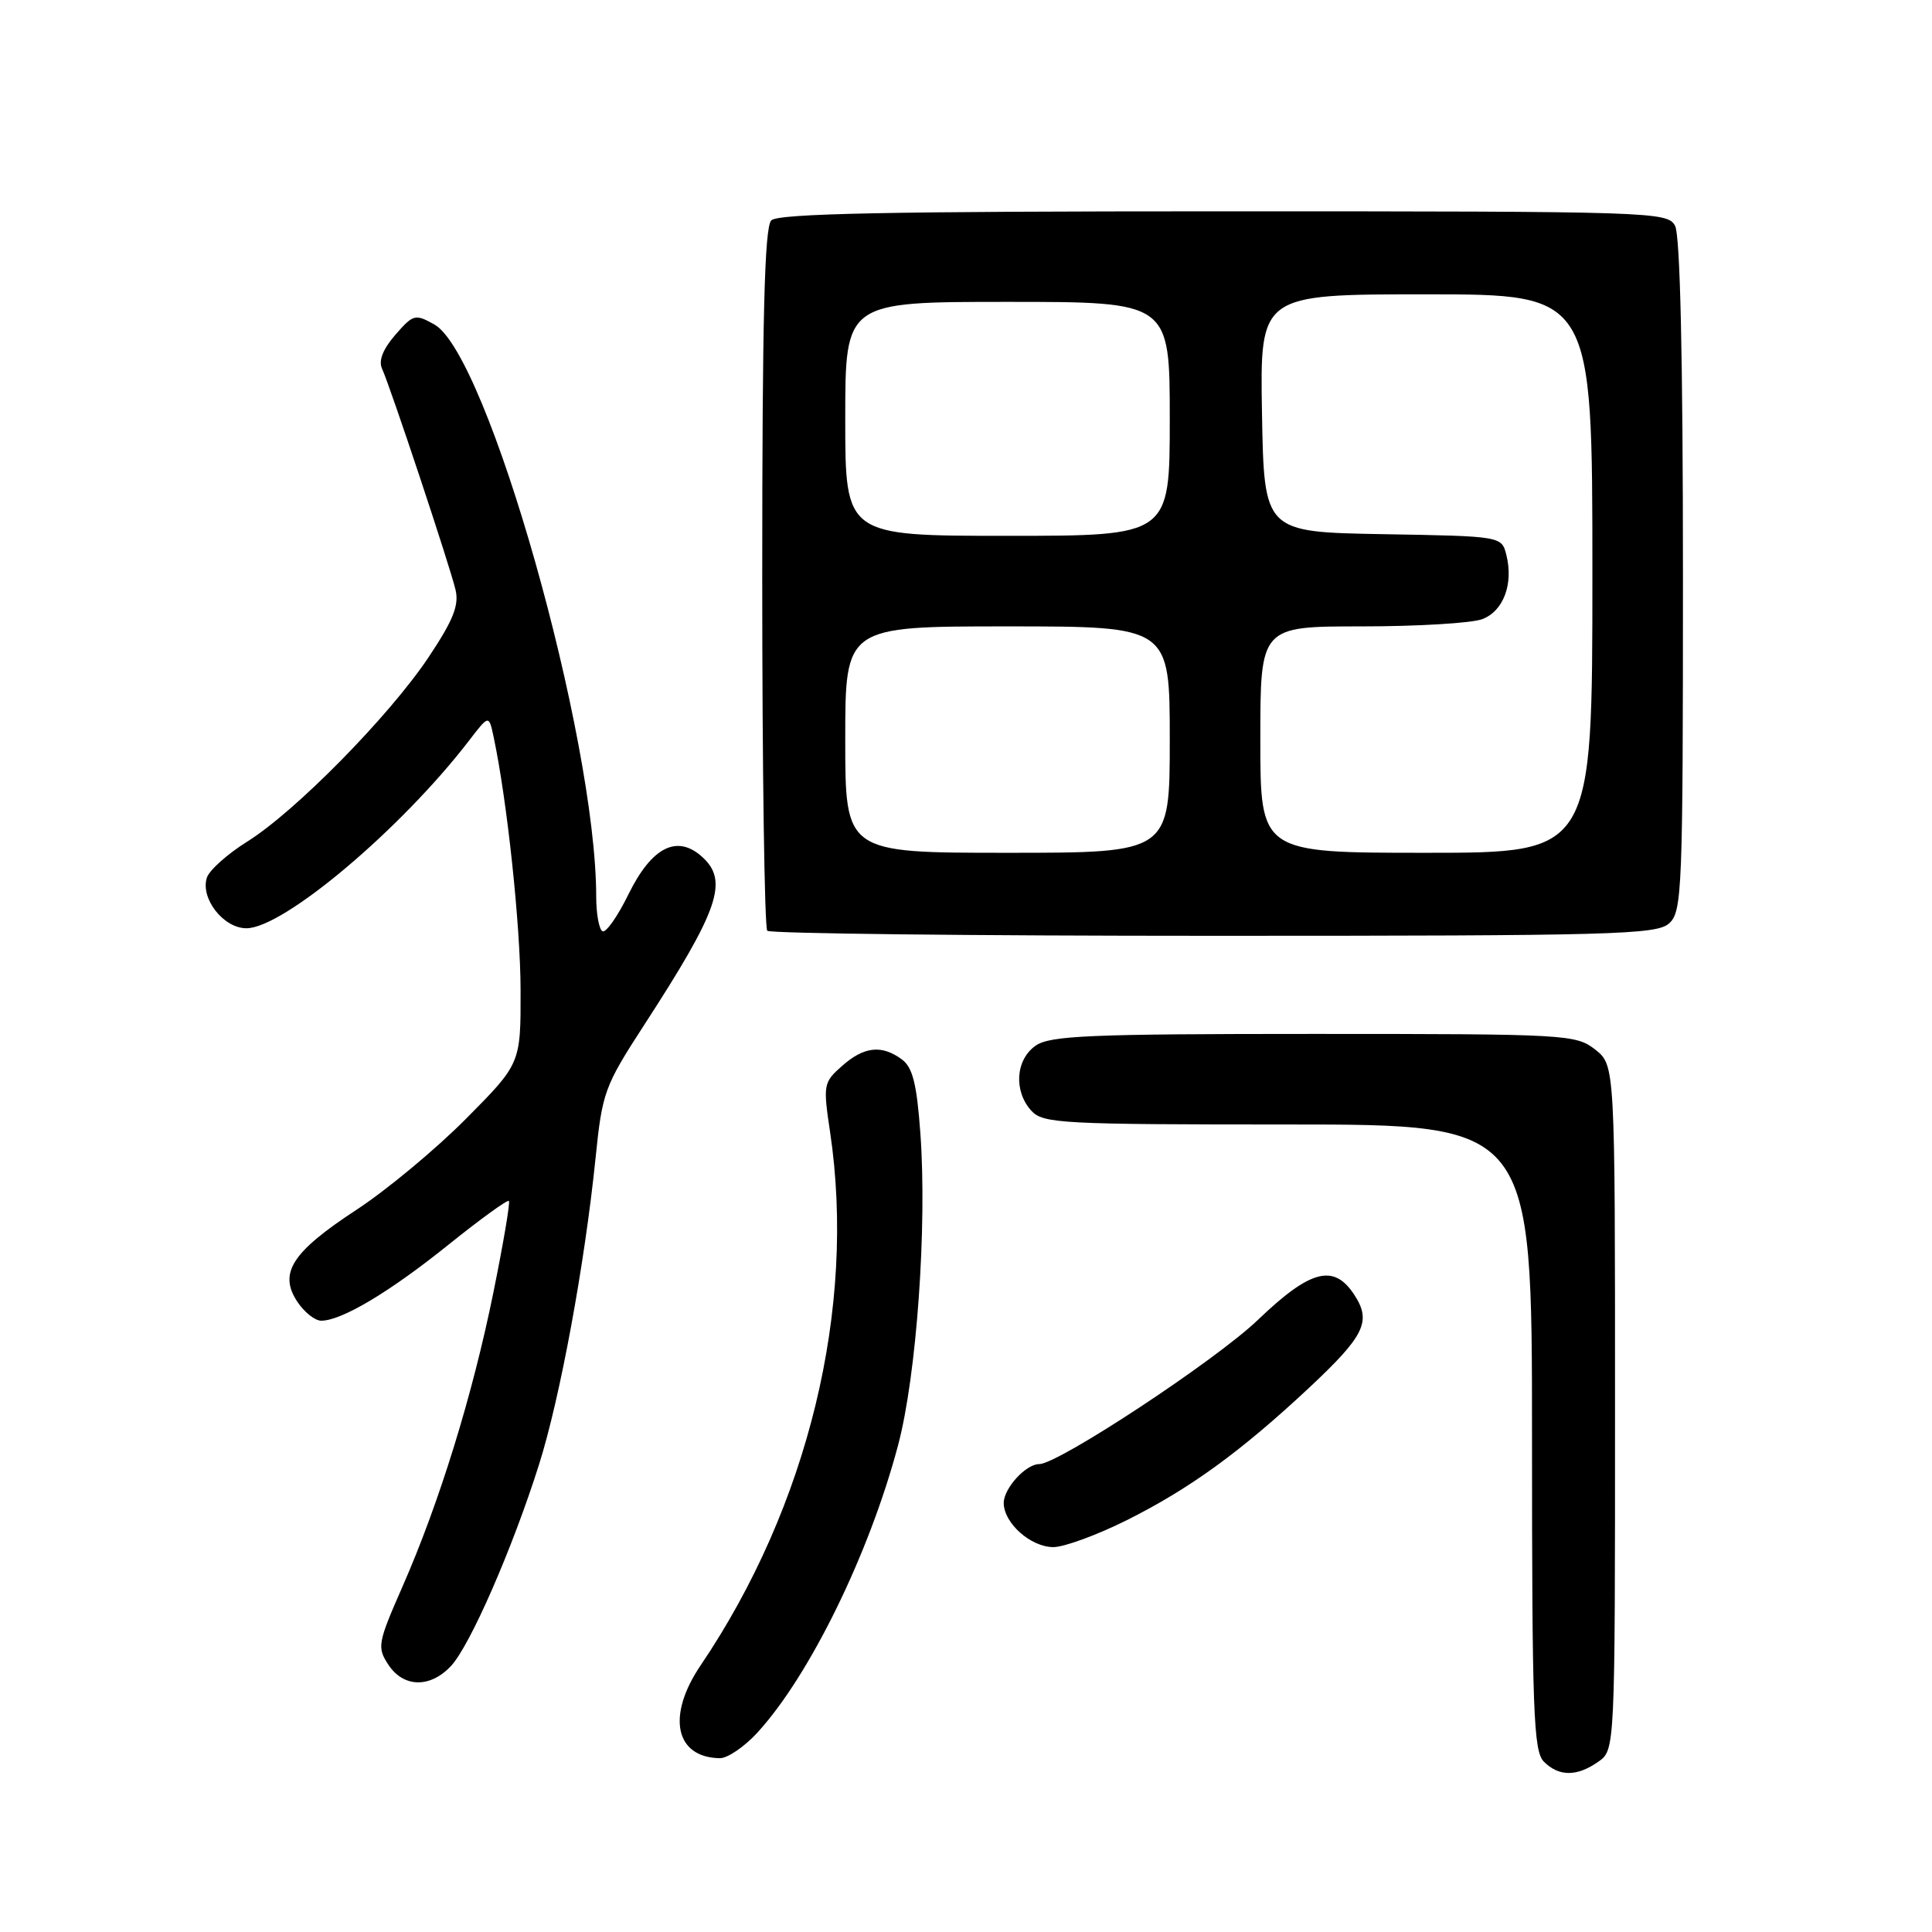 <?xml version="1.0" encoding="UTF-8" standalone="no"?>
<!DOCTYPE svg PUBLIC "-//W3C//DTD SVG 1.1//EN" "http://www.w3.org/Graphics/SVG/1.1/DTD/svg11.dtd" >
<svg xmlns="http://www.w3.org/2000/svg" xmlns:xlink="http://www.w3.org/1999/xlink" version="1.1" viewBox="0 0 256 256">
 <g >
 <path fill="currentColor"
d=" M 211.78 233.44 C 214.00 231.89 214.00 231.89 214.00 186.52 C 214.00 141.15 214.00 141.15 211.37 139.07 C 208.81 137.07 207.62 137.00 174.09 137.00 C 144.35 137.00 139.13 137.22 137.22 138.56 C 134.57 140.42 134.29 144.56 136.65 147.17 C 138.19 148.87 140.59 149.00 170.65 149.00 C 203.00 149.00 203.00 149.00 203.00 190.43 C 203.00 226.76 203.19 232.05 204.57 233.43 C 206.56 235.42 208.95 235.43 211.78 233.44 Z  M 100.37 229.57 C 107.30 221.99 115.19 205.87 119.00 191.50 C 121.46 182.24 122.86 162.50 121.95 150.11 C 121.47 143.56 120.93 141.42 119.48 140.36 C 116.81 138.41 114.48 138.67 111.57 141.25 C 109.11 143.42 109.05 143.72 109.99 150.00 C 113.47 173.31 107.08 199.60 92.83 220.68 C 88.31 227.36 89.45 232.87 95.37 232.97 C 96.39 232.99 98.64 231.46 100.37 229.57 Z  M 59.76 220.75 C 62.28 218.06 67.91 205.19 71.43 194.04 C 74.23 185.18 77.48 167.51 78.92 153.40 C 79.80 144.73 80.11 143.91 85.30 135.90 C 95.26 120.55 96.58 116.74 93.04 113.54 C 89.72 110.53 86.36 112.23 83.29 118.47 C 81.83 121.45 80.27 123.67 79.82 123.39 C 79.37 123.11 79.00 121.05 79.00 118.82 C 79.00 97.79 64.63 46.96 57.56 43.00 C 55.01 41.57 54.76 41.64 52.38 44.37 C 50.73 46.28 50.13 47.80 50.63 48.87 C 51.72 51.24 59.63 75.04 60.36 78.15 C 60.85 80.21 60.05 82.19 56.78 87.10 C 51.57 94.89 39.11 107.56 32.74 111.53 C 30.13 113.16 27.73 115.31 27.41 116.30 C 26.53 119.05 29.61 123.00 32.65 123.00 C 37.56 123.00 53.15 109.86 62.17 98.11 C 64.78 94.71 64.78 94.71 65.40 97.61 C 67.19 106.01 68.97 122.66 68.98 131.22 C 69.00 140.93 69.00 140.93 61.75 148.24 C 57.76 152.26 51.22 157.70 47.21 160.32 C 38.69 165.90 36.90 168.68 39.38 172.46 C 40.30 173.86 41.73 175.00 42.56 175.00 C 45.27 175.00 51.65 171.19 59.45 164.91 C 63.66 161.53 67.25 158.93 67.43 159.13 C 67.62 159.33 66.69 164.78 65.38 171.24 C 62.61 184.91 58.19 199.19 53.31 210.28 C 50.05 217.71 49.95 218.27 51.45 220.57 C 53.46 223.63 56.99 223.71 59.76 220.75 Z  M 149.33 201.42 C 157.68 197.24 164.42 192.34 173.45 183.90 C 180.85 176.97 181.76 175.09 179.44 171.55 C 176.73 167.41 173.63 168.23 166.66 174.91 C 161.08 180.26 140.24 194.00 137.70 194.00 C 135.93 194.00 133.00 197.21 133.00 199.15 C 133.00 201.82 136.58 205.00 139.58 205.00 C 141.00 205.00 145.39 203.39 149.33 201.42 Z  M 221.17 122.35 C 222.89 120.79 223.00 118.03 223.00 76.28 C 223.00 47.58 222.63 31.18 221.96 29.93 C 220.96 28.06 219.24 28.00 162.16 28.00 C 117.79 28.00 103.11 28.29 102.20 29.20 C 101.30 30.10 101.00 41.99 101.00 76.53 C 101.00 101.91 101.30 122.97 101.67 123.33 C 102.03 123.70 128.66 124.00 160.84 124.00 C 213.87 124.00 219.51 123.85 221.17 122.35 Z  M 112.00 98.00 C 112.00 83.00 112.00 83.00 133.50 83.00 C 155.00 83.00 155.00 83.00 155.00 98.00 C 155.00 113.00 155.00 113.00 133.50 113.00 C 112.00 113.00 112.00 113.00 112.00 98.00 Z  M 167.00 98.00 C 167.00 83.00 167.00 83.00 180.43 83.00 C 187.82 83.00 195.01 82.57 196.41 82.04 C 199.22 80.97 200.56 77.38 199.60 73.53 C 198.97 71.05 198.97 71.05 183.24 70.78 C 167.50 70.50 167.50 70.50 167.22 54.75 C 166.95 39.00 166.95 39.00 188.97 39.00 C 211.00 39.00 211.00 39.00 211.00 76.00 C 211.00 113.00 211.00 113.00 189.00 113.00 C 167.00 113.00 167.00 113.00 167.00 98.00 Z  M 112.00 55.50 C 112.00 40.00 112.00 40.00 133.50 40.00 C 155.00 40.00 155.00 40.00 155.00 55.50 C 155.00 71.00 155.00 71.00 133.50 71.00 C 112.00 71.00 112.00 71.00 112.00 55.50 Z "/>
</g>
</svg>